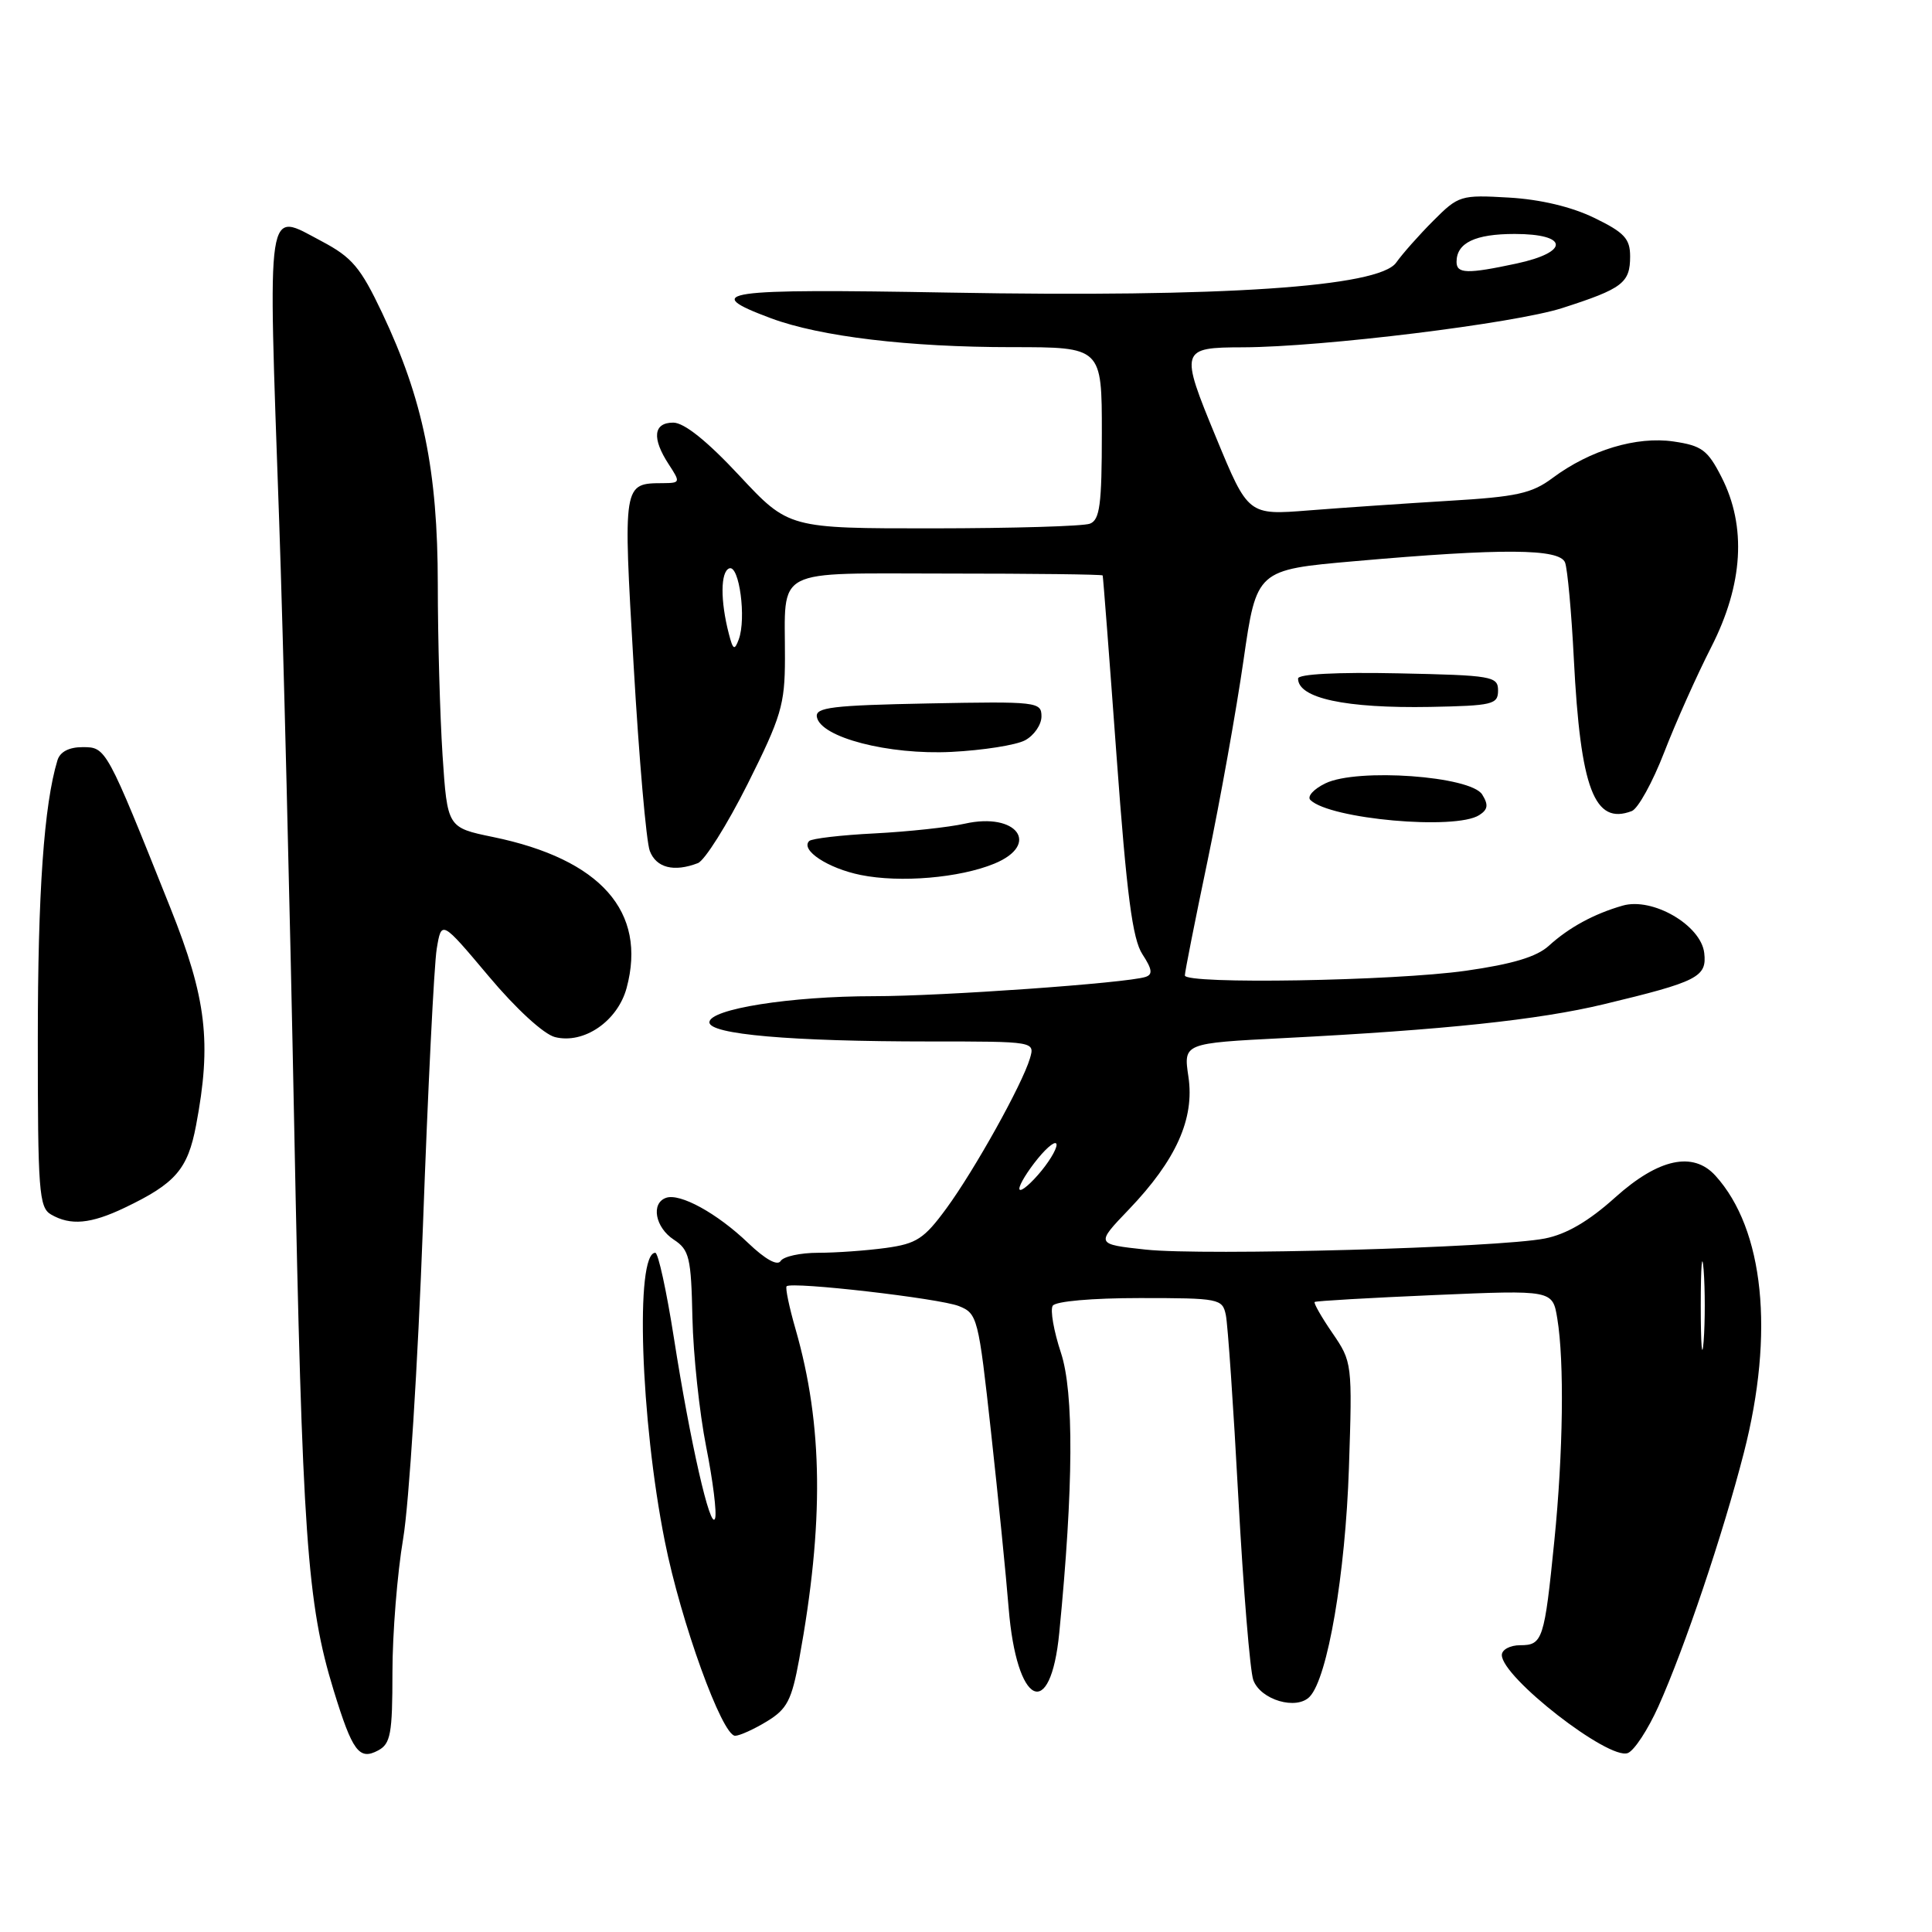 <?xml version="1.0" encoding="UTF-8" standalone="no"?>
<!DOCTYPE svg PUBLIC "-//W3C//DTD SVG 1.1//EN" "http://www.w3.org/Graphics/SVG/1.1/DTD/svg11.dtd" >
<svg xmlns="http://www.w3.org/2000/svg" xmlns:xlink="http://www.w3.org/1999/xlink" version="1.1" viewBox="0 0 256 256">
 <g >
 <path fill="currentColor"
d=" M 52.00 221.60 C 52.00 216.46 52.64 208.49 53.42 203.88 C 54.20 199.27 55.37 180.65 56.04 162.50 C 56.70 144.35 57.52 127.79 57.87 125.71 C 58.50 121.92 58.50 121.92 64.75 129.35 C 68.37 133.67 72.06 137.05 73.54 137.42 C 77.37 138.38 81.84 135.31 83.03 130.91 C 85.75 120.80 79.60 113.85 65.34 110.91 C 59.28 109.66 59.28 109.66 58.64 100.08 C 58.30 94.81 58.01 84.61 58.01 77.41 C 58.00 62.36 56.06 52.92 50.64 41.47 C 47.77 35.42 46.65 34.10 42.63 31.97 C 35.18 28.04 35.49 26.02 36.99 69.00 C 37.52 84.12 38.42 120.35 38.99 149.50 C 40.05 203.53 40.68 212.48 44.21 223.98 C 46.70 232.08 47.59 233.29 50.11 231.94 C 51.76 231.06 52.00 229.73 52.00 221.60 Z  M 219.75 226.10 C 223.23 218.34 228.32 203.22 231.07 192.50 C 235.15 176.62 233.74 162.89 227.31 155.79 C 224.35 152.52 219.77 153.51 214.05 158.64 C 210.52 161.82 207.56 163.55 204.69 164.11 C 198.49 165.33 159.54 166.41 151.83 165.58 C 145.17 164.86 145.17 164.86 149.58 160.26 C 155.84 153.72 158.31 148.23 157.47 142.66 C 156.81 138.23 156.81 138.23 170.15 137.55 C 191.31 136.47 203.88 135.14 212.50 133.07 C 224.99 130.07 226.19 129.46 225.82 126.27 C 225.39 122.59 218.97 118.86 215.01 120.00 C 211.21 121.09 207.90 122.89 205.23 125.32 C 203.62 126.79 200.41 127.75 194.23 128.63 C 184.65 129.99 157.00 130.45 157.00 129.25 C 156.99 128.84 158.35 121.97 160.02 114.00 C 161.68 106.03 163.82 94.10 164.77 87.50 C 166.50 75.50 166.50 75.50 179.50 74.36 C 199.13 72.63 206.66 72.68 207.38 74.54 C 207.70 75.39 208.23 81.13 208.54 87.29 C 209.42 104.55 211.26 109.37 216.22 107.47 C 217.05 107.15 218.98 103.65 220.51 99.70 C 222.04 95.74 224.85 89.46 226.75 85.74 C 230.98 77.45 231.45 69.76 228.11 63.22 C 226.28 59.63 225.50 59.05 221.76 58.50 C 216.85 57.78 210.69 59.64 205.73 63.33 C 202.98 65.39 200.96 65.83 192.00 66.36 C 186.22 66.71 177.87 67.28 173.44 67.63 C 165.39 68.27 165.39 68.27 161.14 57.98 C 156.31 46.29 156.38 46.04 164.74 46.02 C 175.22 45.98 200.64 42.86 207.00 40.82 C 215.00 38.25 216.00 37.49 216.00 33.97 C 216.00 31.63 215.23 30.80 211.25 28.87 C 208.23 27.40 204.10 26.42 199.93 26.18 C 193.56 25.81 193.26 25.90 189.93 29.24 C 188.04 31.13 185.82 33.64 185.00 34.80 C 182.72 38.03 161.98 39.42 125.82 38.77 C 95.56 38.23 92.67 38.64 102.18 42.18 C 108.70 44.60 120.40 46.00 134.07 46.00 C 146.00 46.00 146.00 46.00 146.00 57.39 C 146.00 66.86 145.73 68.89 144.42 69.39 C 143.55 69.73 134.21 70.00 123.67 70.01 C 104.50 70.02 104.50 70.02 97.96 63.01 C 93.68 58.42 90.65 56.00 89.21 56.00 C 86.57 56.00 86.35 58.07 88.62 61.54 C 90.17 63.91 90.15 64.00 87.87 64.02 C 82.53 64.05 82.55 63.92 83.96 88.16 C 84.67 100.45 85.63 111.51 86.10 112.75 C 86.95 114.99 89.30 115.59 92.47 114.37 C 93.37 114.03 96.34 109.31 99.06 103.89 C 103.51 95.00 104.00 93.37 104.01 87.27 C 104.04 74.99 102.10 76.00 125.62 76.00 C 136.83 76.00 146.05 76.11 146.11 76.25 C 146.17 76.39 147.00 87.16 147.95 100.19 C 149.30 118.59 150.06 124.45 151.38 126.45 C 152.68 128.44 152.77 129.13 151.78 129.45 C 149.25 130.27 124.79 132.00 115.81 132.00 C 104.75 132.00 94.00 133.70 94.00 135.46 C 94.00 137.06 104.74 138.00 123.22 138.00 C 137.13 138.00 137.13 138.00 136.47 140.25 C 135.44 143.71 129.17 154.97 125.41 160.11 C 122.45 164.15 121.45 164.80 117.38 165.36 C 114.82 165.71 110.79 166.00 108.42 166.00 C 106.05 166.00 103.81 166.49 103.44 167.09 C 103.02 167.77 101.41 166.88 99.13 164.70 C 95.02 160.76 90.10 158.06 88.25 158.72 C 86.22 159.44 86.82 162.65 89.28 164.26 C 91.34 165.61 91.58 166.61 91.75 174.63 C 91.86 179.51 92.68 187.19 93.57 191.70 C 94.47 196.22 95.00 200.49 94.75 201.20 C 94.15 202.94 91.45 191.08 89.29 177.25 C 88.32 171.06 87.22 166.00 86.83 166.00 C 84.14 166.00 84.87 188.12 88.09 204.22 C 90.21 214.89 95.68 230.00 97.41 230.00 C 98.01 229.99 99.90 229.14 101.62 228.09 C 104.30 226.46 104.90 225.29 105.90 219.84 C 109.20 201.80 109.06 188.82 105.42 176.14 C 104.57 173.20 104.04 170.63 104.23 170.44 C 104.88 169.78 124.48 172.04 127.05 173.06 C 129.52 174.04 129.65 174.58 131.32 189.79 C 132.27 198.43 133.32 208.91 133.65 213.07 C 134.70 226.05 139.20 228.24 140.36 216.34 C 142.25 197.05 142.32 184.47 140.57 179.22 C 139.63 176.37 139.14 173.58 139.49 173.02 C 139.85 172.43 144.68 172.00 151.04 172.00 C 161.56 172.00 161.98 172.08 162.43 174.25 C 162.69 175.49 163.44 186.40 164.09 198.50 C 164.75 210.60 165.64 221.46 166.07 222.62 C 167.04 225.26 171.81 226.65 173.55 224.81 C 175.92 222.31 178.27 208.60 178.74 194.50 C 179.20 180.64 179.17 180.46 176.55 176.63 C 175.09 174.51 174.04 172.65 174.20 172.52 C 174.37 172.38 181.53 171.97 190.11 171.60 C 205.73 170.93 205.73 170.93 206.35 174.72 C 207.29 180.38 207.13 192.51 205.96 204.14 C 204.64 217.29 204.41 218.00 201.43 218.00 C 200.09 218.00 199.00 218.59 199.00 219.30 C 199.00 222.25 213.16 233.26 215.69 232.29 C 216.55 231.96 218.37 229.17 219.75 226.10 Z  M 16.50 160.04 C 23.25 156.82 24.88 154.94 25.98 149.11 C 28.06 138.14 27.37 132.29 22.58 120.31 C 14.07 99.01 14.07 99.00 10.94 99.00 C 9.14 99.00 7.95 99.62 7.61 100.75 C 5.83 106.63 5.01 118.19 5.01 137.70 C 5.00 157.79 5.17 160.00 6.75 160.92 C 9.34 162.43 12.02 162.18 16.50 160.04 Z  M 131.75 114.44 C 137.92 111.90 134.75 107.59 127.85 109.14 C 125.72 109.62 120.34 110.20 115.90 110.43 C 111.46 110.65 107.56 111.11 107.22 111.44 C 106.03 112.64 109.70 115.06 114.05 115.94 C 119.28 117.00 127.16 116.33 131.75 114.44 Z  M 196.00 108.01 C 197.16 107.27 197.25 106.65 196.40 105.28 C 194.88 102.83 179.86 101.75 175.64 103.79 C 174.06 104.55 173.16 105.55 173.64 106.01 C 176.25 108.54 192.84 110.03 196.00 108.01 Z  M 135.83 98.09 C 137.02 97.45 138.00 96.03 138.00 94.93 C 138.00 93.00 137.44 92.93 122.98 93.21 C 110.29 93.46 108.01 93.73 108.24 95.00 C 108.72 97.71 117.73 100.05 126.08 99.63 C 130.25 99.42 134.64 98.73 135.83 98.09 Z  M 198.50 91.50 C 198.50 89.61 197.74 89.48 185.25 89.22 C 177.16 89.05 172.00 89.32 172.00 89.91 C 172.00 92.52 178.28 93.87 189.50 93.67 C 197.78 93.51 198.50 93.34 198.50 91.50 Z  M 225.36 173.00 C 225.36 167.78 225.53 165.64 225.74 168.25 C 225.94 170.86 225.94 175.14 225.74 177.75 C 225.53 180.36 225.36 178.22 225.36 173.00 Z  M 135.07 157.50 C 135.07 156.95 136.18 155.15 137.53 153.50 C 138.88 151.85 139.99 151.04 140.00 151.69 C 140.00 152.35 138.89 154.15 137.53 155.69 C 136.17 157.24 135.07 158.05 135.07 157.50 Z  M 96.58 84.00 C 95.44 79.62 95.46 75.73 96.64 75.31 C 97.96 74.84 98.91 81.97 97.89 84.72 C 97.33 86.23 97.13 86.13 96.58 84.00 Z  M 193.00 34.70 C 193.00 32.18 195.46 31.00 200.70 31.00 C 207.85 31.00 208.01 33.40 200.95 34.92 C 194.41 36.32 193.00 36.28 193.00 34.70 Z "/>
</g>
</svg>